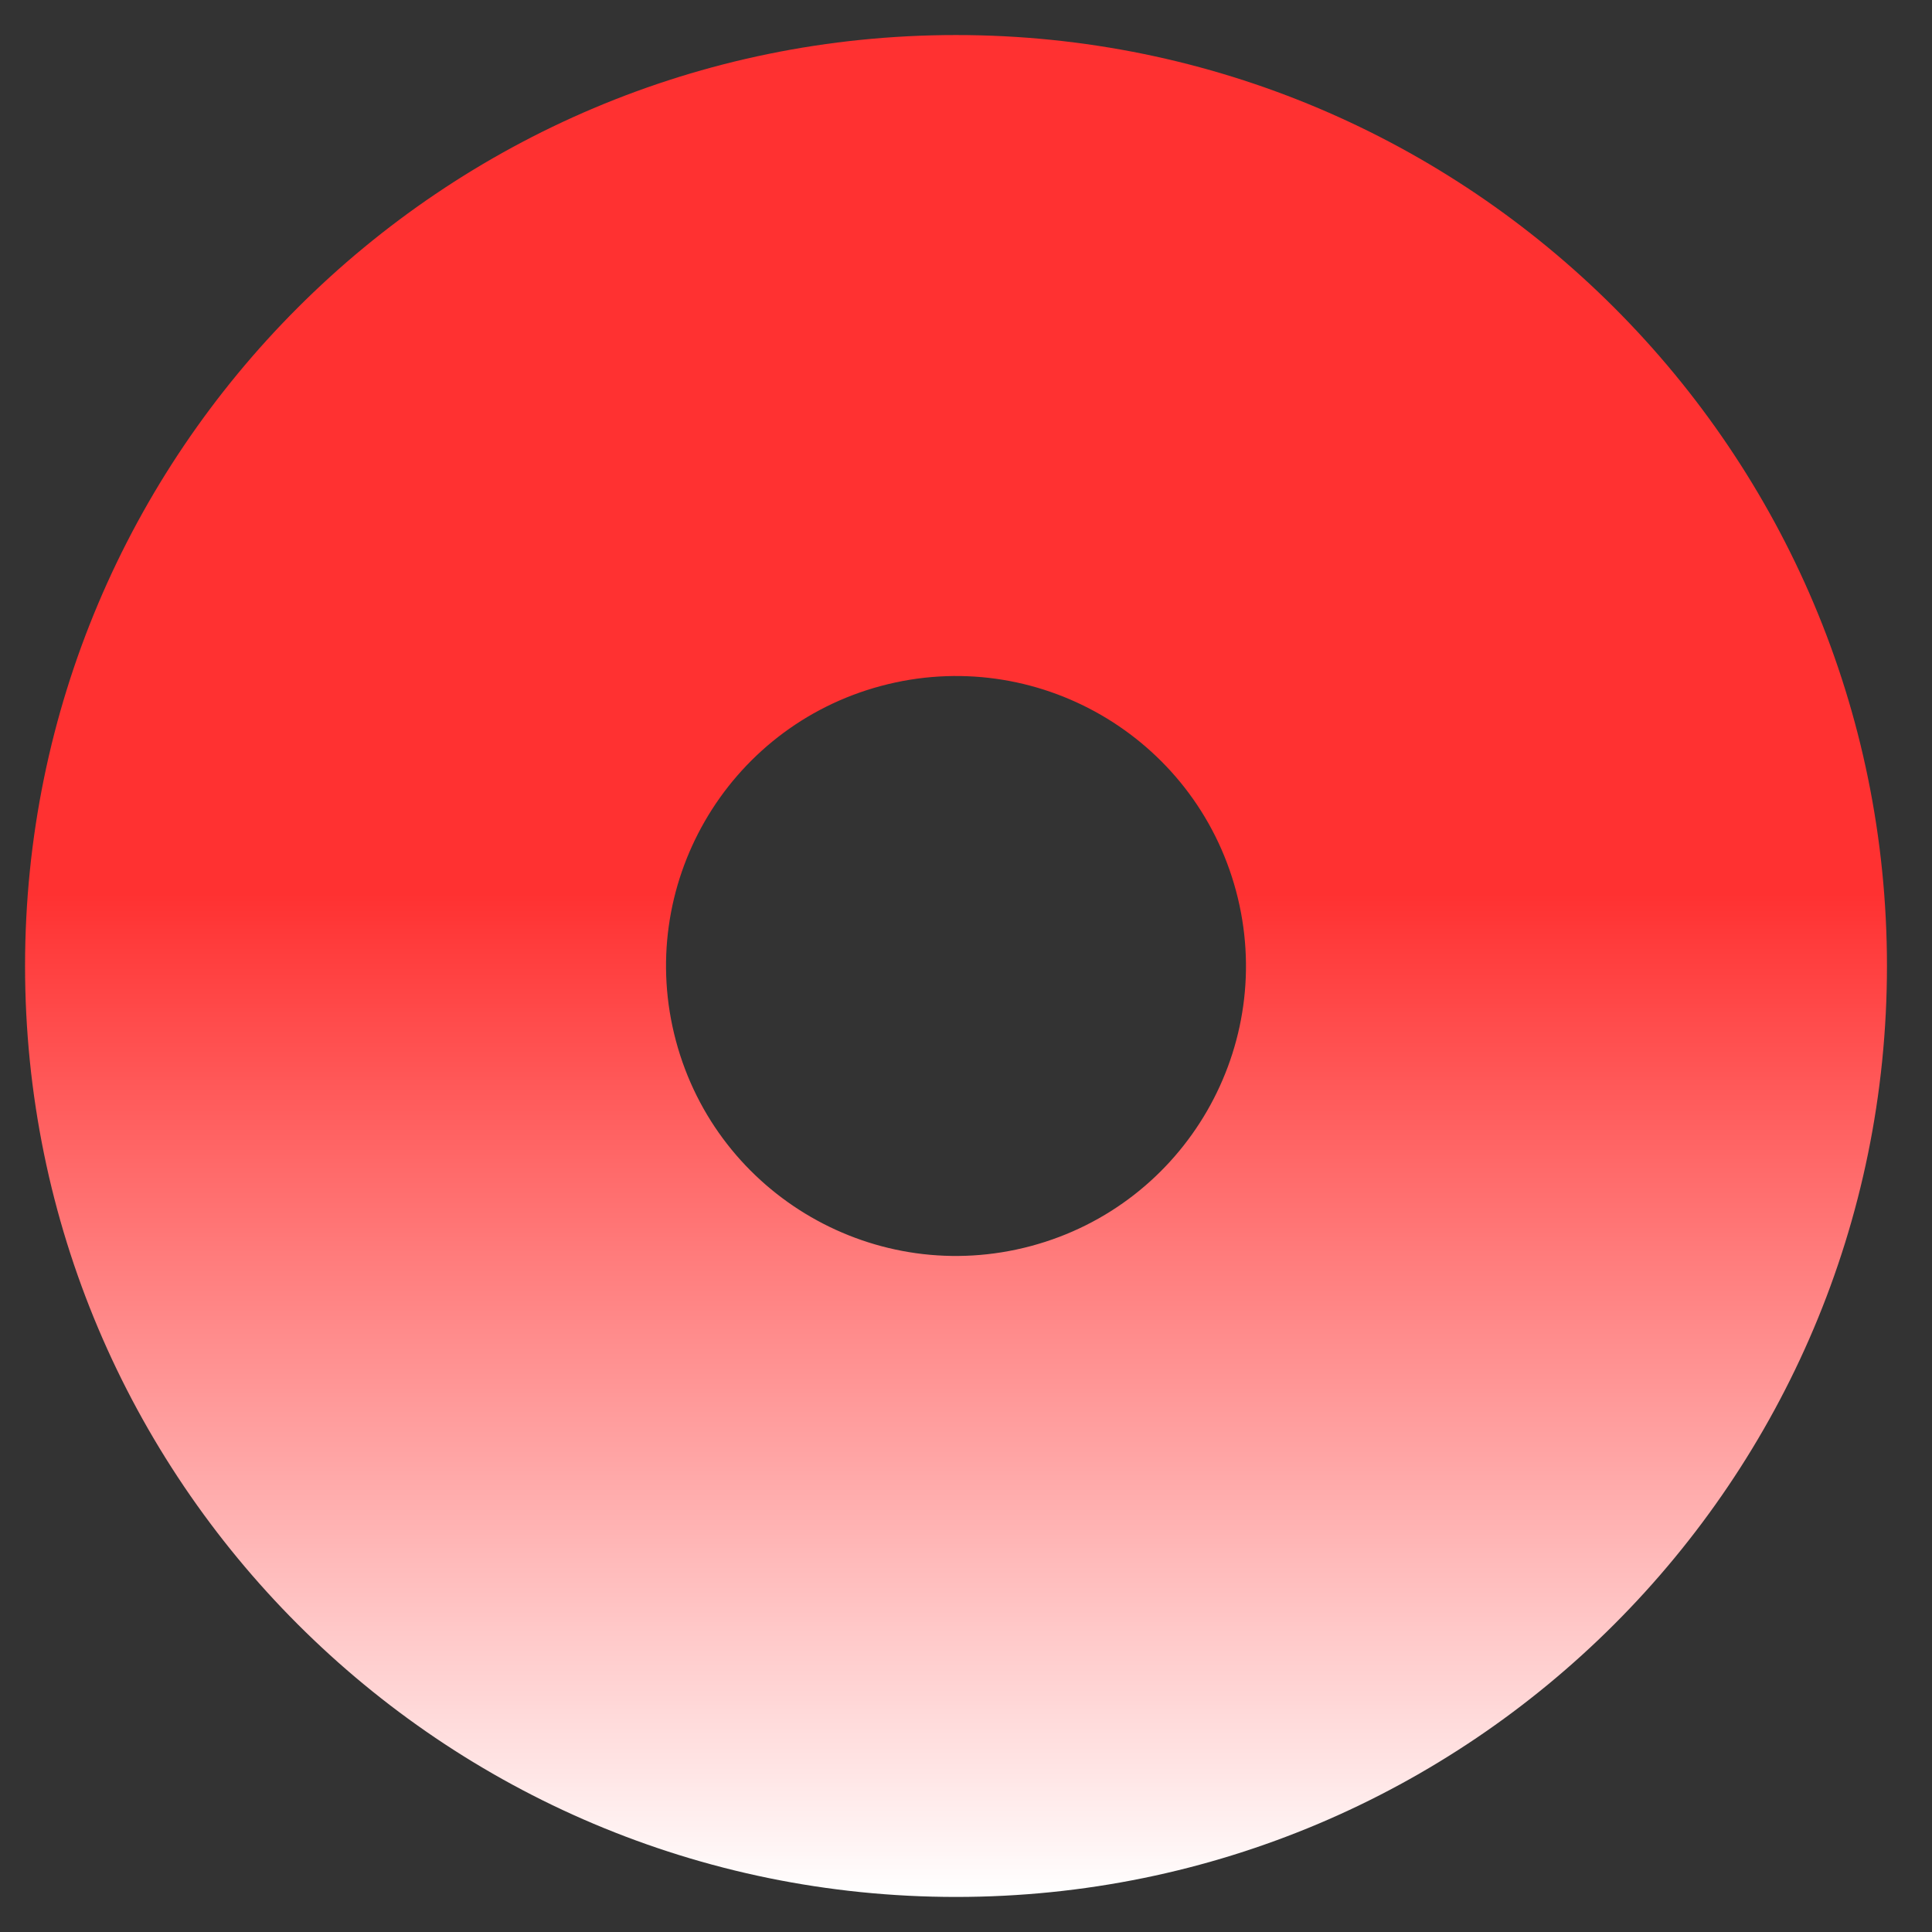 <svg xmlns="http://www.w3.org/2000/svg" xmlns:xlink="http://www.w3.org/1999/xlink" width="512" zoomAndPan="magnify" viewBox="0 0 384 384" height="512" preserveAspectRatio="xMidYMid meet" version="1.0"><rect x="0" y="0" width="384" height="384" fill="#333333" stroke="none"/><defs><clipPath id="f52fe95d57"><path d="M 4.969 6 L 376 6 L 376 378 L 4.969 378 Z M 4.969 6 " clip-rule="nonzero"/></clipPath><clipPath id="ded5590c8a"><path d="M 348.32 191.996 C 348.32 279.43 277.445 350.305 190.016 350.305 C 102.582 350.305 31.707 279.43 31.707 191.996 C 31.707 104.566 102.582 33.691 190.016 33.691 C 277.445 33.691 348.32 104.566 348.32 191.996 Z M 375.047 191.996 C 375.047 294.191 292.207 377.031 190.016 377.031 C 87.82 377.031 4.98 294.191 4.98 191.996 C 4.98 89.805 87.82 6.965 190.016 6.965 C 292.207 6.965 375.047 89.805 375.047 191.996 Z M 292.102 109.051 C 292.102 119.625 283.531 128.191 272.961 128.191 C 262.391 128.191 253.82 119.625 253.82 109.051 C 253.82 98.48 262.391 89.91 272.961 89.91 C 283.531 89.91 292.102 98.48 292.102 109.051 Z M 134.355 206.91 C 142.59 237.652 174.188 255.891 204.926 247.656 C 235.664 239.418 253.906 207.824 245.672 177.082 C 237.434 146.344 205.836 128.102 175.098 136.34 C 144.359 144.574 126.117 176.172 134.355 206.91 Z M 108.539 213.828 C 120.594 258.824 166.848 285.531 211.844 273.473 C 256.84 261.414 283.543 215.164 271.488 170.164 C 259.43 125.168 213.18 98.465 168.18 110.523 C 123.184 122.582 96.48 168.832 108.539 213.828 Z M 108.539 213.828 " clip-rule="evenodd"/></clipPath><linearGradient x1="15" gradientTransform="matrix(12.336, 0, 0, 12.336, 4.98, -30.043)" y1="3" x2="15" gradientUnits="userSpaceOnUse" y2="33" id="54e715ecbe"><stop stop-opacity="1" stop-color="rgb(100%, 19.199%, 19.199%)" offset="0"/><stop stop-opacity="1" stop-color="rgb(100%, 19.199%, 19.199%)" offset="0.25"/><stop stop-opacity="1" stop-color="rgb(100%, 19.199%, 19.199%)" offset="0.375"/><stop stop-opacity="1" stop-color="rgb(100%, 19.199%, 19.199%)" offset="0.438"/><stop stop-opacity="1" stop-color="rgb(100%, 19.199%, 19.199%)" offset="0.453"/><stop stop-opacity="1" stop-color="rgb(100%, 19.199%, 19.199%)" offset="0.461"/><stop stop-opacity="1" stop-color="rgb(100%, 19.78%, 19.78%)" offset="0.465"/><stop stop-opacity="1" stop-color="rgb(100%, 20.361%, 20.361%)" offset="0.469"/><stop stop-opacity="1" stop-color="rgb(100%, 20.946%, 20.946%)" offset="0.473"/><stop stop-opacity="1" stop-color="rgb(100%, 21.532%, 21.532%)" offset="0.477"/><stop stop-opacity="1" stop-color="rgb(100%, 22.118%, 22.118%)" offset="0.48"/><stop stop-opacity="1" stop-color="rgb(100%, 22.704%, 22.704%)" offset="0.484"/><stop stop-opacity="1" stop-color="rgb(100%, 23.288%, 23.288%)" offset="0.488"/><stop stop-opacity="1" stop-color="rgb(100%, 23.874%, 23.874%)" offset="0.492"/><stop stop-opacity="1" stop-color="rgb(100%, 24.46%, 24.46%)" offset="0.496"/><stop stop-opacity="1" stop-color="rgb(100%, 25.046%, 25.046%)" offset="0.5"/><stop stop-opacity="1" stop-color="rgb(100%, 25.63%, 25.63%)" offset="0.504"/><stop stop-opacity="1" stop-color="rgb(100%, 26.216%, 26.216%)" offset="0.508"/><stop stop-opacity="1" stop-color="rgb(100%, 26.802%, 26.802%)" offset="0.512"/><stop stop-opacity="1" stop-color="rgb(100%, 27.388%, 27.388%)" offset="0.516"/><stop stop-opacity="1" stop-color="rgb(100%, 27.972%, 27.972%)" offset="0.52"/><stop stop-opacity="1" stop-color="rgb(100%, 28.558%, 28.558%)" offset="0.523"/><stop stop-opacity="1" stop-color="rgb(100%, 29.144%, 29.144%)" offset="0.527"/><stop stop-opacity="1" stop-color="rgb(100%, 29.73%, 29.73%)" offset="0.531"/><stop stop-opacity="1" stop-color="rgb(100%, 30.316%, 30.316%)" offset="0.535"/><stop stop-opacity="1" stop-color="rgb(100%, 30.902%, 30.902%)" offset="0.539"/><stop stop-opacity="1" stop-color="rgb(100%, 31.487%, 31.487%)" offset="0.543"/><stop stop-opacity="1" stop-color="rgb(100%, 32.072%, 32.072%)" offset="0.547"/><stop stop-opacity="1" stop-color="rgb(100%, 32.658%, 32.658%)" offset="0.551"/><stop stop-opacity="1" stop-color="rgb(100%, 33.244%, 33.244%)" offset="0.555"/><stop stop-opacity="1" stop-color="rgb(100%, 33.829%, 33.829%)" offset="0.559"/><stop stop-opacity="1" stop-color="rgb(100%, 34.415%, 34.415%)" offset="0.562"/><stop stop-opacity="1" stop-color="rgb(100%, 35.001%, 35.001%)" offset="0.566"/><stop stop-opacity="1" stop-color="rgb(100%, 35.587%, 35.587%)" offset="0.57"/><stop stop-opacity="1" stop-color="rgb(100%, 36.171%, 36.171%)" offset="0.574"/><stop stop-opacity="1" stop-color="rgb(100%, 36.757%, 36.757%)" offset="0.578"/><stop stop-opacity="1" stop-color="rgb(100%, 37.343%, 37.343%)" offset="0.582"/><stop stop-opacity="1" stop-color="rgb(100%, 37.929%, 37.929%)" offset="0.586"/><stop stop-opacity="1" stop-color="rgb(100%, 38.513%, 38.513%)" offset="0.59"/><stop stop-opacity="1" stop-color="rgb(100%, 39.099%, 39.099%)" offset="0.594"/><stop stop-opacity="1" stop-color="rgb(100%, 39.685%, 39.685%)" offset="0.598"/><stop stop-opacity="1" stop-color="rgb(100%, 40.271%, 40.271%)" offset="0.602"/><stop stop-opacity="1" stop-color="rgb(100%, 40.855%, 40.855%)" offset="0.605"/><stop stop-opacity="1" stop-color="rgb(100%, 41.441%, 41.441%)" offset="0.609"/><stop stop-opacity="1" stop-color="rgb(100%, 42.027%, 42.027%)" offset="0.613"/><stop stop-opacity="1" stop-color="rgb(100%, 42.613%, 42.613%)" offset="0.617"/><stop stop-opacity="1" stop-color="rgb(100%, 43.198%, 43.198%)" offset="0.621"/><stop stop-opacity="1" stop-color="rgb(100%, 43.784%, 43.784%)" offset="0.625"/><stop stop-opacity="1" stop-color="rgb(100%, 44.37%, 44.37%)" offset="0.629"/><stop stop-opacity="1" stop-color="rgb(100%, 44.955%, 44.955%)" offset="0.633"/><stop stop-opacity="1" stop-color="rgb(100%, 45.54%, 45.54%)" offset="0.637"/><stop stop-opacity="1" stop-color="rgb(100%, 46.126%, 46.126%)" offset="0.641"/><stop stop-opacity="1" stop-color="rgb(100%, 46.712%, 46.712%)" offset="0.645"/><stop stop-opacity="1" stop-color="rgb(100%, 47.298%, 47.298%)" offset="0.648"/><stop stop-opacity="1" stop-color="rgb(100%, 47.882%, 47.882%)" offset="0.652"/><stop stop-opacity="1" stop-color="rgb(100%, 48.468%, 48.468%)" offset="0.656"/><stop stop-opacity="1" stop-color="rgb(100%, 49.054%, 49.054%)" offset="0.66"/><stop stop-opacity="1" stop-color="rgb(100%, 49.64%, 49.64%)" offset="0.664"/><stop stop-opacity="1" stop-color="rgb(100%, 50.224%, 50.224%)" offset="0.668"/><stop stop-opacity="1" stop-color="rgb(100%, 50.81%, 50.81%)" offset="0.672"/><stop stop-opacity="1" stop-color="rgb(100%, 51.396%, 51.396%)" offset="0.676"/><stop stop-opacity="1" stop-color="rgb(100%, 51.982%, 51.982%)" offset="0.68"/><stop stop-opacity="1" stop-color="rgb(100%, 52.567%, 52.567%)" offset="0.684"/><stop stop-opacity="1" stop-color="rgb(100%, 53.152%, 53.152%)" offset="0.688"/><stop stop-opacity="1" stop-color="rgb(100%, 53.738%, 53.738%)" offset="0.691"/><stop stop-opacity="1" stop-color="rgb(100%, 54.324%, 54.324%)" offset="0.695"/><stop stop-opacity="1" stop-color="rgb(100%, 54.91%, 54.91%)" offset="0.699"/><stop stop-opacity="1" stop-color="rgb(100%, 55.496%, 55.496%)" offset="0.703"/><stop stop-opacity="1" stop-color="rgb(100%, 56.081%, 56.081%)" offset="0.707"/><stop stop-opacity="1" stop-color="rgb(100%, 56.667%, 56.667%)" offset="0.711"/><stop stop-opacity="1" stop-color="rgb(100%, 57.253%, 57.253%)" offset="0.715"/><stop stop-opacity="1" stop-color="rgb(100%, 57.838%, 57.838%)" offset="0.719"/><stop stop-opacity="1" stop-color="rgb(100%, 58.423%, 58.423%)" offset="0.723"/><stop stop-opacity="1" stop-color="rgb(100%, 59.009%, 59.009%)" offset="0.727"/><stop stop-opacity="1" stop-color="rgb(100%, 59.595%, 59.595%)" offset="0.73"/><stop stop-opacity="1" stop-color="rgb(100%, 60.181%, 60.181%)" offset="0.734"/><stop stop-opacity="1" stop-color="rgb(100%, 60.765%, 60.765%)" offset="0.738"/><stop stop-opacity="1" stop-color="rgb(100%, 61.351%, 61.351%)" offset="0.742"/><stop stop-opacity="1" stop-color="rgb(100%, 61.937%, 61.937%)" offset="0.746"/><stop stop-opacity="1" stop-color="rgb(100%, 62.523%, 62.523%)" offset="0.75"/><stop stop-opacity="1" stop-color="rgb(100%, 63.107%, 63.107%)" offset="0.754"/><stop stop-opacity="1" stop-color="rgb(100%, 63.693%, 63.693%)" offset="0.758"/><stop stop-opacity="1" stop-color="rgb(100%, 64.279%, 64.279%)" offset="0.762"/><stop stop-opacity="1" stop-color="rgb(100%, 64.865%, 64.865%)" offset="0.766"/><stop stop-opacity="1" stop-color="rgb(100%, 65.45%, 65.45%)" offset="0.77"/><stop stop-opacity="1" stop-color="rgb(100%, 66.035%, 66.035%)" offset="0.773"/><stop stop-opacity="1" stop-color="rgb(100%, 66.621%, 66.621%)" offset="0.777"/><stop stop-opacity="1" stop-color="rgb(100%, 67.207%, 67.207%)" offset="0.781"/><stop stop-opacity="1" stop-color="rgb(100%, 67.792%, 67.792%)" offset="0.785"/><stop stop-opacity="1" stop-color="rgb(100%, 68.378%, 68.378%)" offset="0.789"/><stop stop-opacity="1" stop-color="rgb(100%, 68.964%, 68.964%)" offset="0.793"/><stop stop-opacity="1" stop-color="rgb(100%, 69.55%, 69.55%)" offset="0.797"/><stop stop-opacity="1" stop-color="rgb(100%, 70.134%, 70.134%)" offset="0.801"/><stop stop-opacity="1" stop-color="rgb(100%, 70.72%, 70.72%)" offset="0.805"/><stop stop-opacity="1" stop-color="rgb(100%, 71.306%, 71.306%)" offset="0.809"/><stop stop-opacity="1" stop-color="rgb(100%, 71.892%, 71.892%)" offset="0.812"/><stop stop-opacity="1" stop-color="rgb(100%, 72.476%, 72.476%)" offset="0.816"/><stop stop-opacity="1" stop-color="rgb(100%, 73.062%, 73.062%)" offset="0.82"/><stop stop-opacity="1" stop-color="rgb(100%, 73.648%, 73.648%)" offset="0.824"/><stop stop-opacity="1" stop-color="rgb(100%, 74.234%, 74.234%)" offset="0.828"/><stop stop-opacity="1" stop-color="rgb(100%, 74.818%, 74.818%)" offset="0.832"/><stop stop-opacity="1" stop-color="rgb(100%, 75.404%, 75.404%)" offset="0.836"/><stop stop-opacity="1" stop-color="rgb(100%, 75.99%, 75.99%)" offset="0.84"/><stop stop-opacity="1" stop-color="rgb(100%, 76.576%, 76.576%)" offset="0.844"/><stop stop-opacity="1" stop-color="rgb(100%, 77.162%, 77.162%)" offset="0.848"/><stop stop-opacity="1" stop-color="rgb(100%, 77.748%, 77.748%)" offset="0.852"/><stop stop-opacity="1" stop-color="rgb(100%, 78.333%, 78.333%)" offset="0.855"/><stop stop-opacity="1" stop-color="rgb(100%, 78.918%, 78.918%)" offset="0.859"/><stop stop-opacity="1" stop-color="rgb(100%, 79.504%, 79.504%)" offset="0.863"/><stop stop-opacity="1" stop-color="rgb(100%, 80.09%, 80.09%)" offset="0.867"/><stop stop-opacity="1" stop-color="rgb(100%, 80.675%, 80.675%)" offset="0.871"/><stop stop-opacity="1" stop-color="rgb(100%, 81.261%, 81.261%)" offset="0.875"/><stop stop-opacity="1" stop-color="rgb(100%, 81.847%, 81.847%)" offset="0.879"/><stop stop-opacity="1" stop-color="rgb(100%, 82.433%, 82.433%)" offset="0.883"/><stop stop-opacity="1" stop-color="rgb(100%, 83.017%, 83.017%)" offset="0.887"/><stop stop-opacity="1" stop-color="rgb(100%, 83.603%, 83.603%)" offset="0.891"/><stop stop-opacity="1" stop-color="rgb(100%, 84.189%, 84.189%)" offset="0.895"/><stop stop-opacity="1" stop-color="rgb(100%, 84.775%, 84.775%)" offset="0.898"/><stop stop-opacity="1" stop-color="rgb(100%, 85.359%, 85.359%)" offset="0.902"/><stop stop-opacity="1" stop-color="rgb(100%, 85.945%, 85.945%)" offset="0.906"/><stop stop-opacity="1" stop-color="rgb(100%, 86.531%, 86.531%)" offset="0.91"/><stop stop-opacity="1" stop-color="rgb(100%, 87.117%, 87.117%)" offset="0.914"/><stop stop-opacity="1" stop-color="rgb(100%, 87.701%, 87.701%)" offset="0.918"/><stop stop-opacity="1" stop-color="rgb(100%, 88.287%, 88.287%)" offset="0.922"/><stop stop-opacity="1" stop-color="rgb(100%, 88.873%, 88.873%)" offset="0.926"/><stop stop-opacity="1" stop-color="rgb(100%, 89.459%, 89.459%)" offset="0.93"/><stop stop-opacity="1" stop-color="rgb(100%, 90.044%, 90.044%)" offset="0.934"/><stop stop-opacity="1" stop-color="rgb(100%, 90.63%, 90.63%)" offset="0.938"/><stop stop-opacity="1" stop-color="rgb(100%, 91.216%, 91.216%)" offset="0.941"/><stop stop-opacity="1" stop-color="rgb(100%, 91.801%, 91.801%)" offset="0.945"/><stop stop-opacity="1" stop-color="rgb(100%, 92.386%, 92.386%)" offset="0.949"/><stop stop-opacity="1" stop-color="rgb(100%, 92.972%, 92.972%)" offset="0.953"/><stop stop-opacity="1" stop-color="rgb(100%, 93.558%, 93.558%)" offset="0.957"/><stop stop-opacity="1" stop-color="rgb(100%, 94.144%, 94.144%)" offset="0.961"/><stop stop-opacity="1" stop-color="rgb(100%, 94.728%, 94.728%)" offset="0.965"/><stop stop-opacity="1" stop-color="rgb(100%, 95.314%, 95.314%)" offset="0.969"/><stop stop-opacity="1" stop-color="rgb(100%, 95.9%, 95.9%)" offset="0.973"/><stop stop-opacity="1" stop-color="rgb(100%, 96.486%, 96.486%)" offset="0.977"/><stop stop-opacity="1" stop-color="rgb(100%, 97.07%, 97.07%)" offset="0.98"/><stop stop-opacity="1" stop-color="rgb(100%, 97.656%, 97.656%)" offset="0.984"/><stop stop-opacity="1" stop-color="rgb(100%, 98.242%, 98.242%)" offset="0.988"/><stop stop-opacity="1" stop-color="rgb(100%, 98.828%, 98.828%)" offset="0.992"/><stop stop-opacity="1" stop-color="rgb(100%, 99.413%, 99.413%)" offset="0.996"/><stop stop-opacity="1" stop-color="rgb(100%, 99.998%, 99.998%)" offset="1"/></linearGradient></defs><g clip-path="url(#f52fe95d57)"><g clip-path="url(#ded5590c8a)"><path fill="url(#54e715ecbe)" d="M 4.98 6.965 L 4.98 377.031 L 375.047 377.031 L 375.047 6.965 Z M 4.98 6.965 " fill-rule="nonzero"/></g></g></svg>